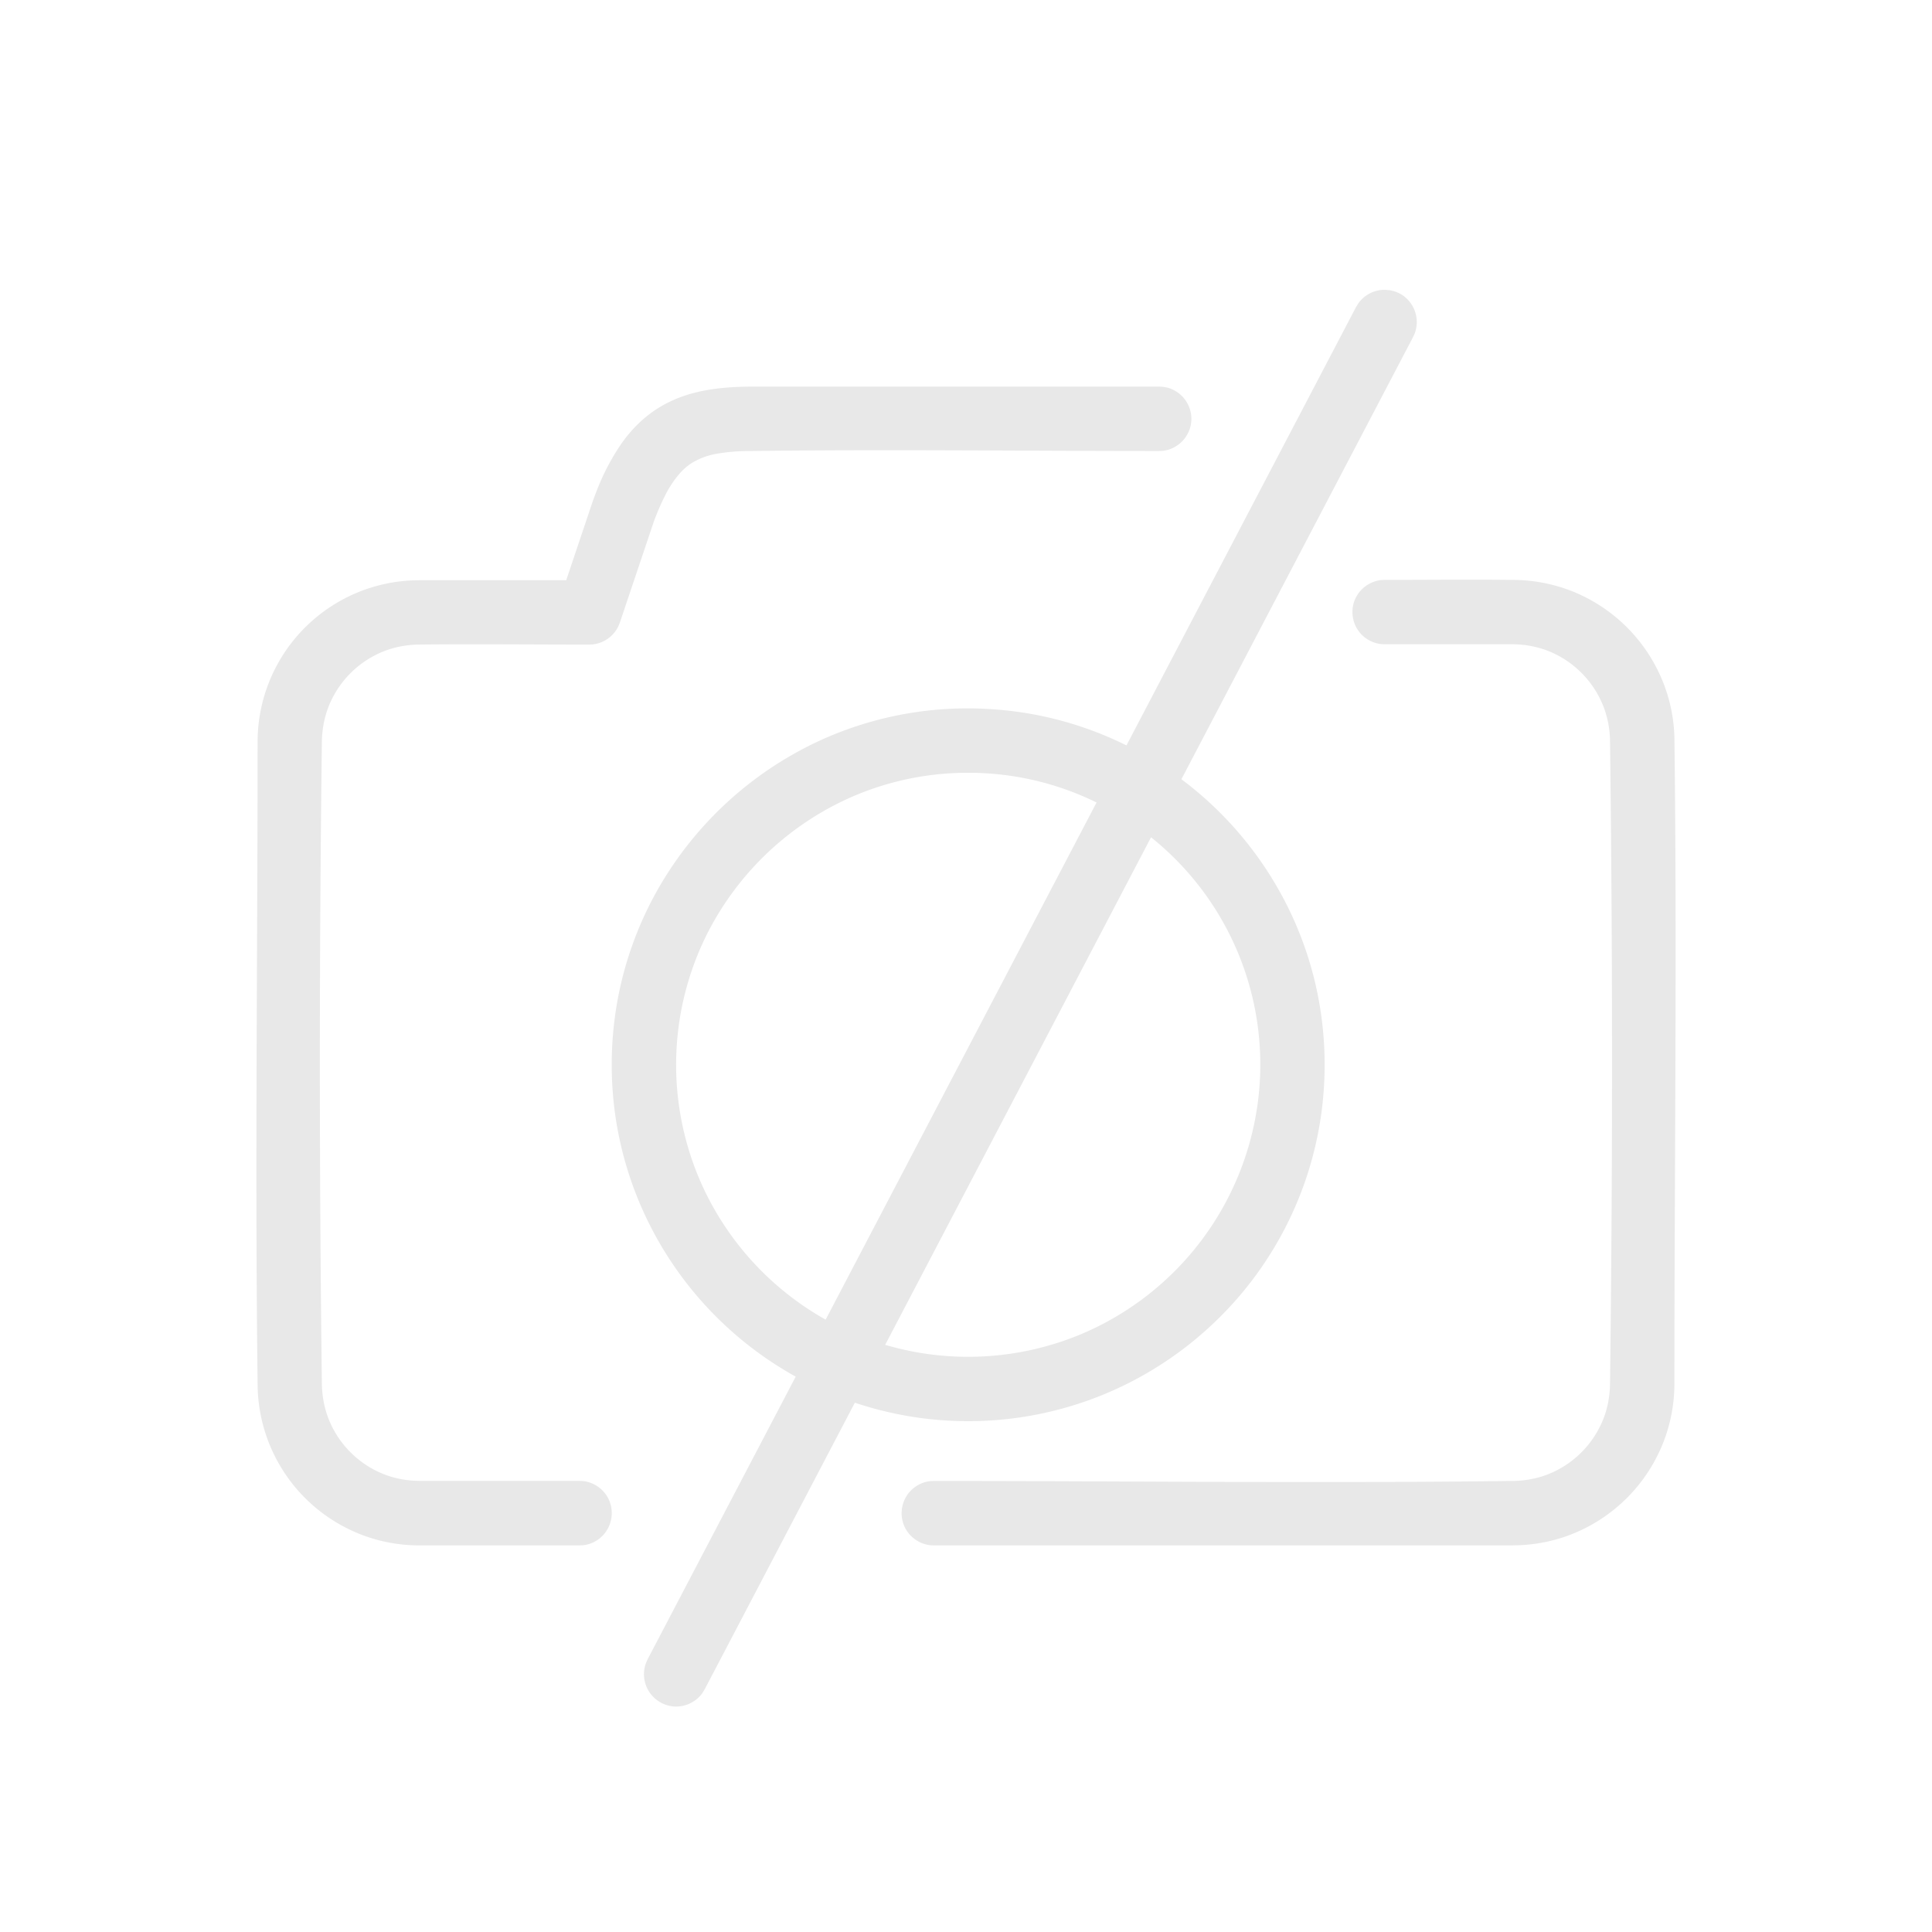 <svg viewBox="0 0 60 60" xmlns="http://www.w3.org/2000/svg" fill-rule="evenodd" clip-rule="evenodd" stroke-linejoin="round" stroke-miterlimit="1.414"><path d="M34.983 23.15l7.13-13.614c.06-.095.07-.123.144-.206a.998.998 0 0 1 .536-.308c.11-.024.138-.02.25-.02l.125.012c.04.01.082.017.122.03.08.023.157.058.23.1a1.007 1.007 0 0 1 .417 1.205c-.015.04-.034.075-.05.113L36.69 24.2a11.127 11.127 0 0 1 3.235 3.83 11 11 0 0 1 1.04 3.08 11.17 11.17 0 0 1 .065 3.505 11.035 11.035 0 0 1-3.326 6.464 11.1 11.1 0 0 1-3.452 2.237 11.08 11.08 0 0 1-7.704.246l-4.663 8.9c-.058.095-.068.123-.143.206a1.012 1.012 0 0 1-.786.33 1.008 1.008 0 0 1-.957-.98 1.01 1.01 0 0 1 .062-.37c.015-.04.034-.077.05-.115l4.6-8.78a11.115 11.115 0 0 1-4.62-4.89 11.037 11.037 0 0 1-.986-3.25 11.175 11.175 0 0 1 .09-3.64c.214-1.112.6-2.19 1.14-3.183a11.173 11.173 0 0 1 5.055-4.758A11.007 11.007 0 0 1 29.927 22h.285c.52.01 1.033.05 1.543.128a10.997 10.997 0 0 1 3.23 1.022zM18 47.994h-4.98a5.024 5.024 0 0 1-1.605-.264 5.035 5.035 0 0 1-3.413-4.634C7.916 36.412 8 29.726 8 23.042a5.02 5.02 0 0 1 5.02-5.022h4.564l.83-2.47c.044-.12.09-.24.137-.36a7.12 7.12 0 0 1 .73-1.388c.194-.28.42-.54.673-.764a3.7 3.7 0 0 1 .995-.63c.766-.33 1.61-.398 2.434-.402H36l.116.007c.102.018.13.018.226.053a1.006 1.006 0 0 1 .656.998c-.02.353-.233.677-.55.836a.994.994 0 0 1-.332.1c-.038.004-.077.004-.116.006-4.264 0-8.53-.055-12.793.002a5.65 5.65 0 0 0-.954.085 2.18 2.18 0 0 0-.758.28c-.15.093-.28.21-.397.343a3.314 3.314 0 0 0-.435.657 7.57 7.57 0 0 0-.364.843l-1.05 3.123c-.037.09-.043.117-.096.203a1.005 1.005 0 0 1-.74.47c-.036.004-.074.004-.112.006-1.785 0-3.57-.02-5.354 0-.33.013-.653.07-.962.183a3.058 3.058 0 0 0-1.778 1.735c-.13.33-.195.676-.21 1.03a790.318 790.318 0 0 0 0 20.075c.014.33.07.652.184.962.303.83.974 1.5 1.803 1.804.337.123.69.18 1.047.183H18c.103.006.13.003.23.027a1.006 1.006 0 0 1 .688.578c.157.363.08.795-.19 1.083a.994.994 0 0 1-.612.31c-.038.003-.077.003-.116.005zm28.98 0H29c-.035-.002-.07-.002-.105-.005a1.01 1.01 0 0 1-.81-.59 1.01 1.01 0 0 1 .172-1.076c.14-.156.33-.265.535-.31.09-.018.115-.016.208-.02 6.017 0 12.035.077 18.052-.002.33-.012.652-.07.962-.182a3.06 3.06 0 0 0 1.803-1.803c.114-.31.17-.633.183-.962a800.84 800.84 0 0 0 0-20.09 3.118 3.118 0 0 0-.183-.96 3.057 3.057 0 0 0-1.803-1.804 3.14 3.14 0 0 0-1.047-.182H43c-.035-.002-.07-.002-.105-.005a1.005 1.005 0 0 1-.638-.326c-.262-.29-.33-.72-.17-1.076a1.007 1.007 0 0 1 .706-.57c.09-.02.114-.017.207-.022 1.367 0 2.735-.016 4.103.002a5.06 5.06 0 0 1 1.714.347 5.057 5.057 0 0 1 2.878 2.95A4.985 4.985 0 0 1 52 22.904c.084 6.69 0 13.38 0 20.068a4.993 4.993 0 0 1-.265 1.606 5.05 5.05 0 0 1-3.034 3.11 5.01 5.01 0 0 1-1.72.304zM35.747 26.002L27.49 41.765a9.11 9.11 0 0 0 6.005-.298 9.098 9.098 0 0 0 5.554-7.13 9.036 9.036 0 0 0-3.303-8.335zm-1.692-1.08l-.156-.075A9.017 9.017 0 0 0 30.184 24h-.235a9 9 0 0 0-3.712.846 9.165 9.165 0 0 0-4.246 4.096 9.068 9.068 0 0 0-.098 8.056 9.125 9.125 0 0 0 3.748 3.985l8.413-16.06z" fill="#e8e8e8"/></svg>